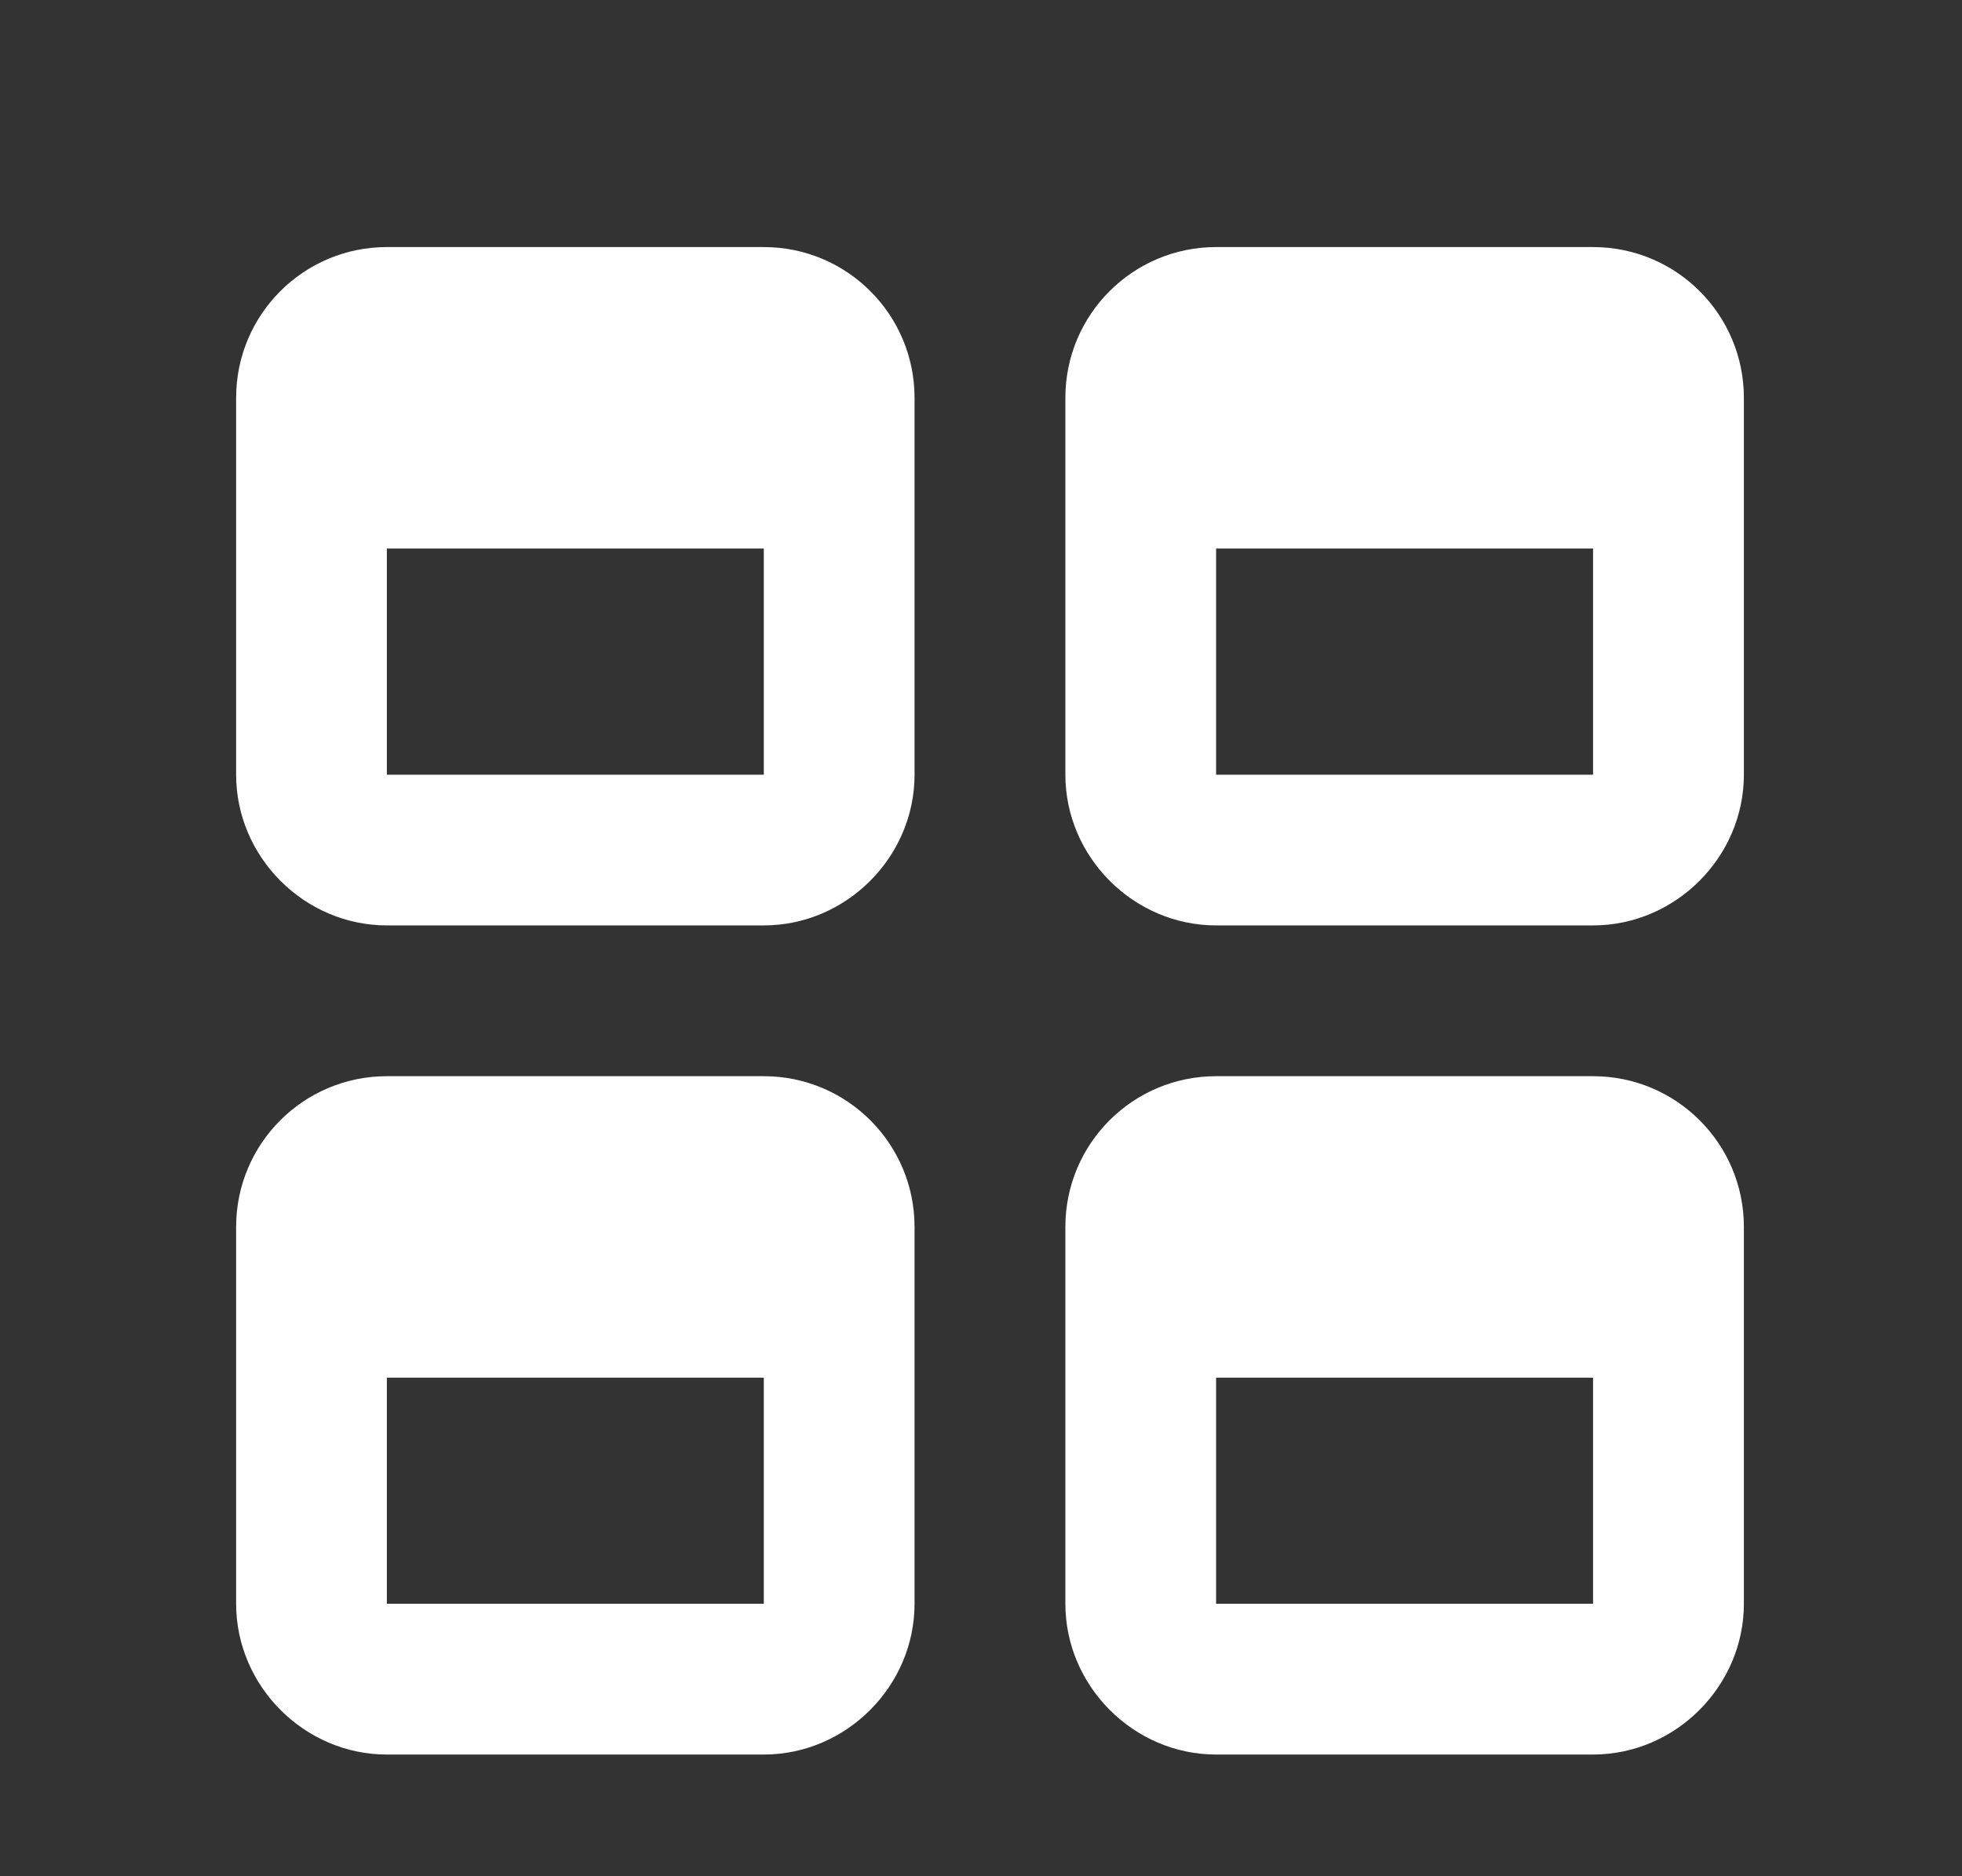 <svg width="23" height="22" viewBox="0 0 23 22" fill="none" xmlns="http://www.w3.org/2000/svg">
<rect x="0" y="0" width="23" height="22" fill="#333333" stroke="none"/>
<g clip-path="url(#clip0_1_4450)">
<path d="M4.535 2.897C3.559 2.897 2.768 3.688 2.768 4.665V6.432V9.084C2.768 10.05 3.569 10.851 4.535 10.851H8.954C9.92 10.851 10.721 10.05 10.721 9.084V5.549V4.665C10.721 3.688 9.93 2.897 8.954 2.897H4.535ZM14.256 2.897C13.28 2.897 12.489 3.688 12.489 4.665V6.432V9.084C12.489 10.05 13.29 10.851 14.256 10.851H18.675C19.641 10.851 20.443 10.05 20.443 9.084V5.549V4.665C20.443 3.688 19.652 2.897 18.675 2.897H14.256ZM4.535 6.432H8.954V9.084H4.535V6.432ZM14.256 6.432H18.675V9.084H14.256V6.432ZM4.535 12.619C3.559 12.619 2.768 13.41 2.768 14.386V16.154V18.805C2.768 19.771 3.569 20.573 4.535 20.573H8.954C9.92 20.573 10.721 19.771 10.721 18.805V15.27V14.386C10.721 13.41 9.93 12.619 8.954 12.619H4.535ZM14.256 12.619C13.28 12.619 12.489 13.41 12.489 14.386V15.27V16.154V18.805C12.489 19.771 13.29 20.573 14.256 20.573H18.675C19.641 20.573 20.443 19.771 20.443 18.805V16.154V15.27V14.386C20.443 13.41 19.652 12.619 18.675 12.619H14.256ZM4.535 16.154H8.954V18.805H4.535V16.154ZM14.256 16.154H18.675V18.805H14.256V16.154Z" fill="white"/>
</g>
<defs>
<clipPath id="clip0_1_4450">
<rect width="21.212" height="21.212" fill="white" transform="translate(0.856 0.394)"/>
</clipPath>
</defs>
</svg>
